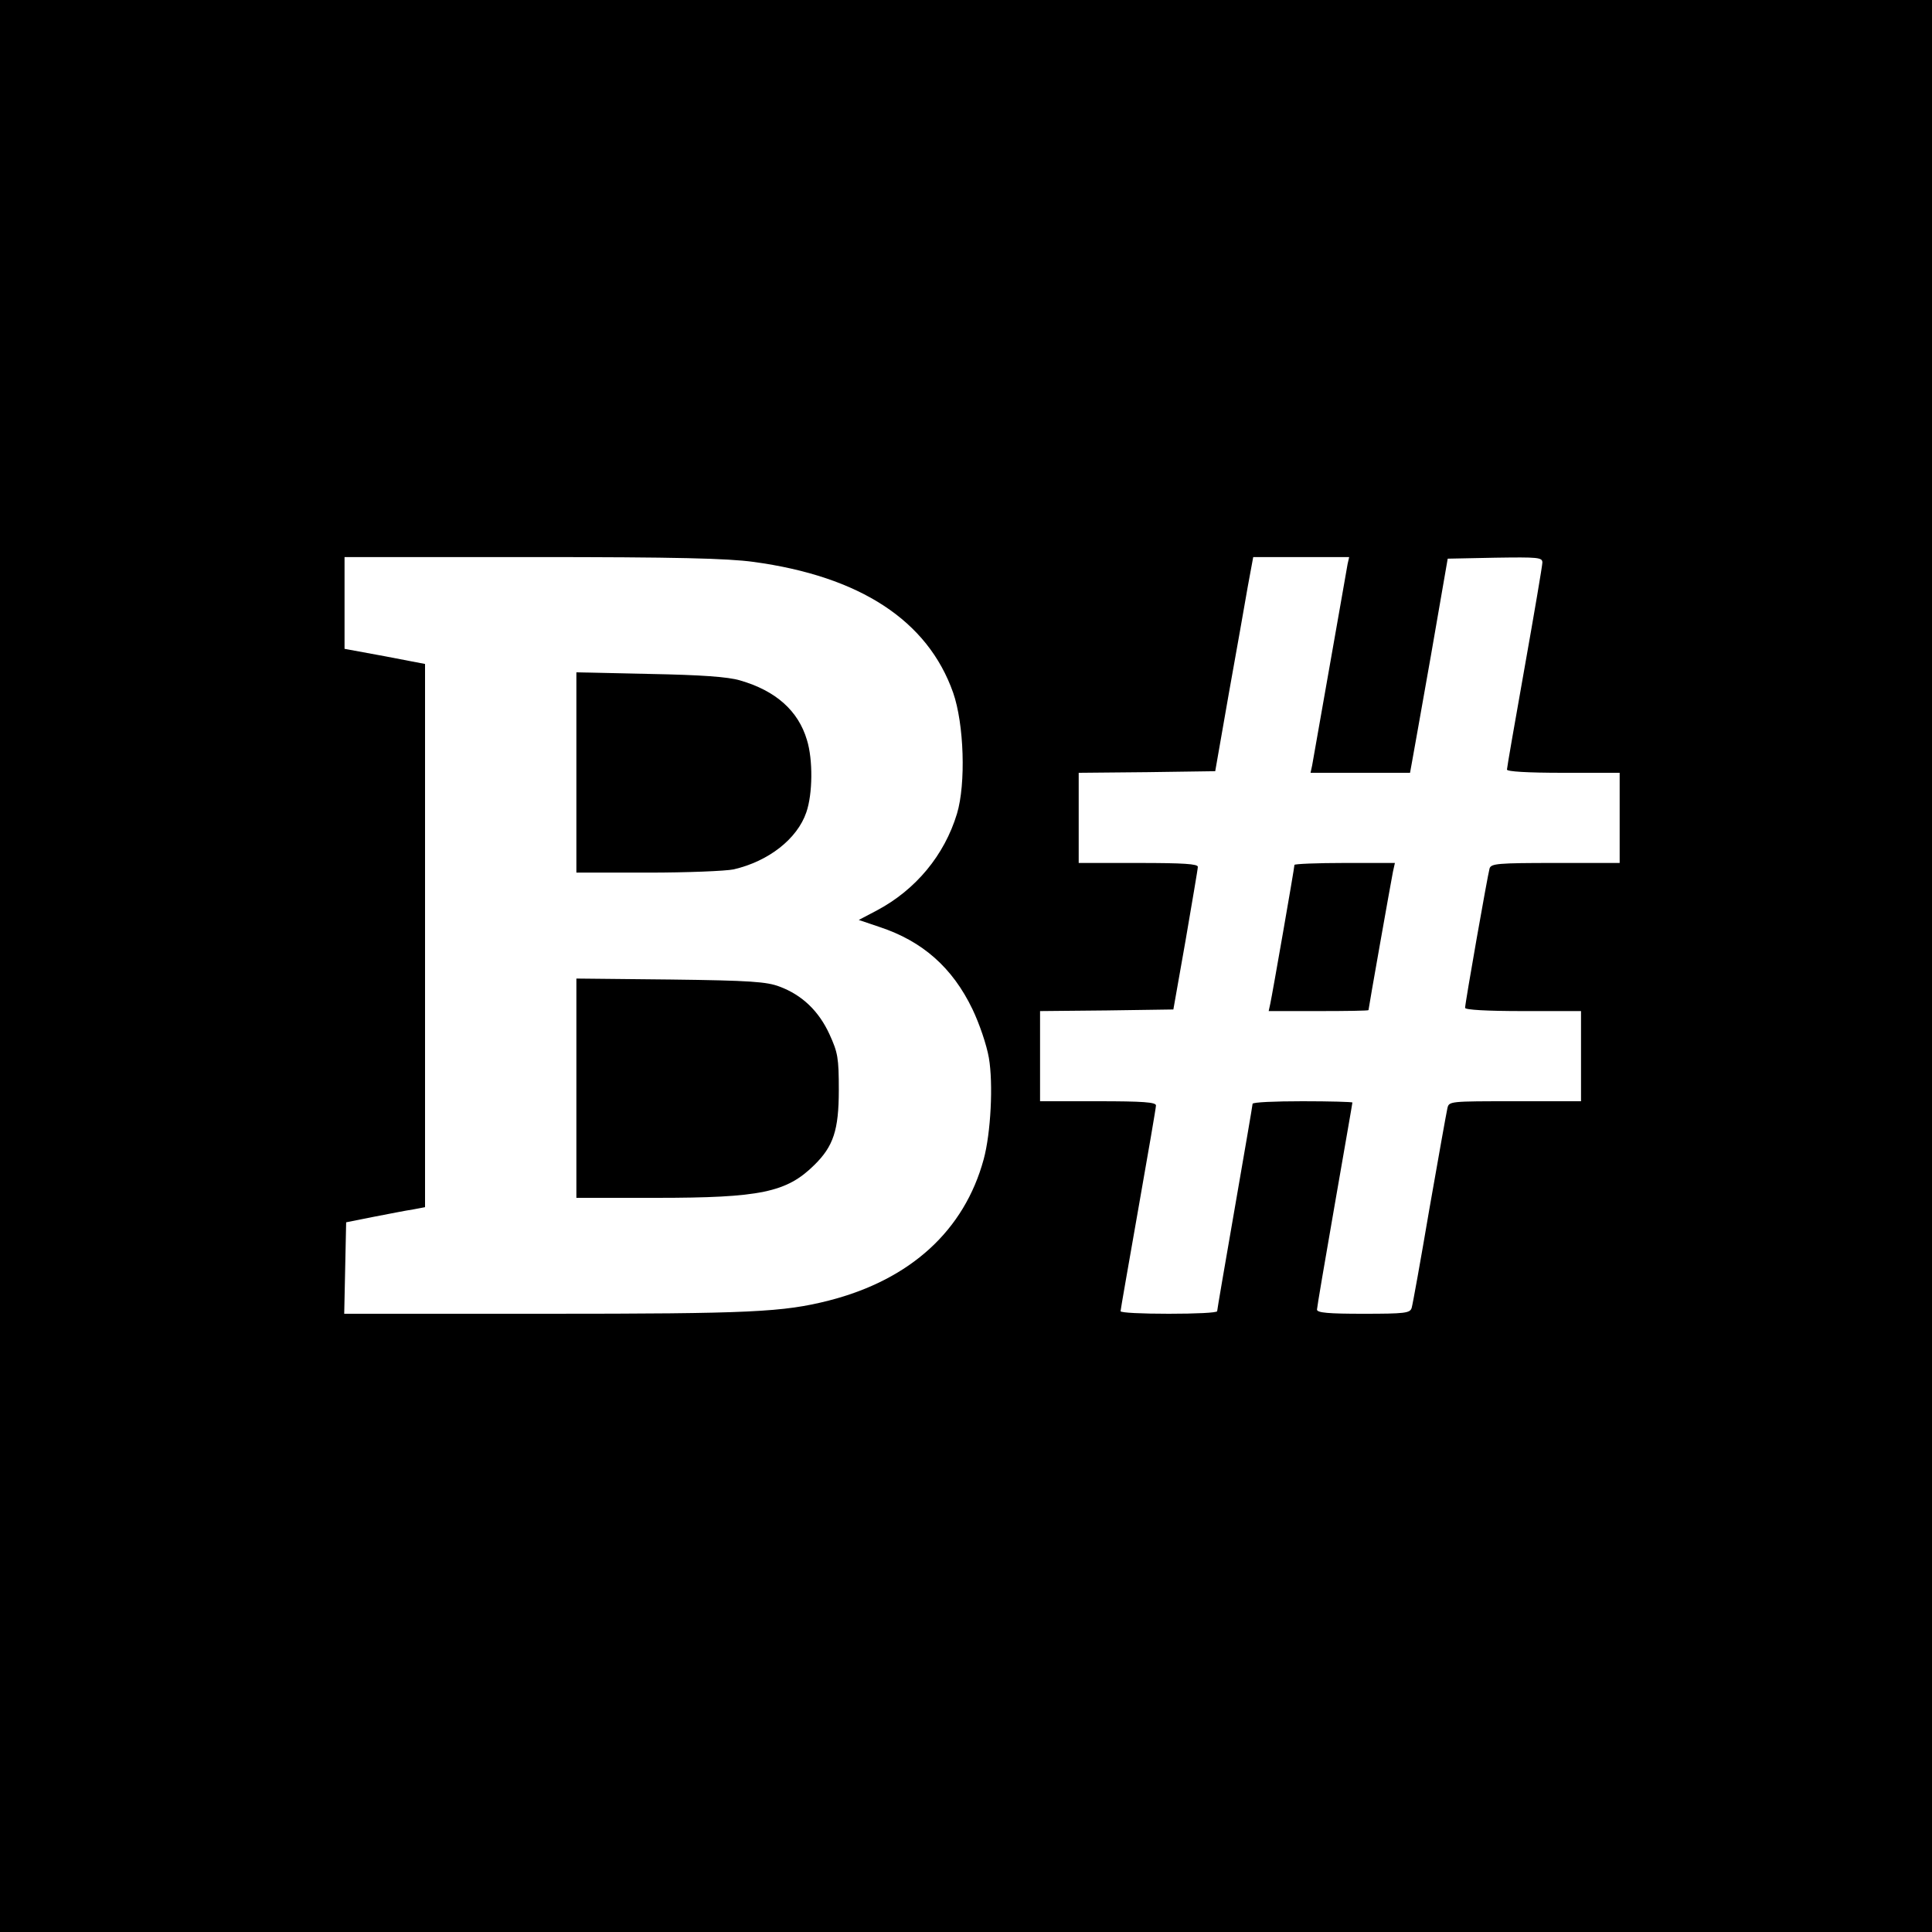 <?xml version="1.0" standalone="no"?>
<!DOCTYPE svg PUBLIC "-//W3C//DTD SVG 20010904//EN"
 "http://www.w3.org/TR/2001/REC-SVG-20010904/DTD/svg10.dtd">
<svg version="1.0" xmlns="http://www.w3.org/2000/svg"
 width="600pt" height="600pt" viewBox="0 0 600 600"
 preserveAspectRatio="xMidYMid meet">
<g transform="translate(0,600) scale(0.1,-0.1)"
fill="#000000" stroke="none">
<path d="M0 3000 l0 -3000 3000 0 3000 0 0 3000 0 3000 -3000 0 -3000 0 0
-3000z m2340 1255 c331 -45 541 -182 620 -406 34 -97 40 -283 12 -376 -39
-129 -128 -236 -248 -300 l-57 -30 65 -22 c133 -44 226 -126 288 -255 22 -46
44 -111 51 -151 14 -81 6 -234 -16 -315 -60 -221 -227 -374 -481 -439 -142
-36 -242 -41 -882 -41 l-623 0 3 142 3 142 85 17 c47 9 102 20 123 23 l37 7 0
843 0 844 -125 24 -125 23 0 143 0 142 583 0 c449 0 606 -4 687 -15z m1845 -7
c-2 -13 -27 -153 -55 -313 -28 -159 -53 -300 -55 -312 l-5 -23 154 0 155 0 6
33 c3 17 30 167 59 332 l52 300 147 3 c134 2 147 1 147 -15 0 -9 -25 -156 -55
-325 -30 -169 -55 -312 -55 -318 0 -6 62 -10 175 -10 l175 0 0 -140 0 -140
-199 0 c-181 0 -200 -2 -205 -17 -6 -21 -76 -418 -76 -433 0 -6 66 -10 180
-10 l180 0 0 -140 0 -140 -205 0 c-204 0 -205 0 -210 -22 -3 -13 -28 -153 -56
-313 -27 -159 -52 -298 -55 -307 -5 -16 -21 -18 -150 -18 -108 0 -144 3 -144
13 0 6 25 153 55 325 30 173 55 315 55 318 0 2 -70 4 -155 4 -85 0 -155 -3
-155 -8 0 -4 -25 -149 -55 -322 -30 -173 -55 -318 -55 -322 0 -5 -67 -8 -150
-8 -82 0 -150 3 -150 8 0 4 25 146 55 317 30 170 55 315 55 322 0 10 -41 13
-180 13 l-180 0 0 140 0 140 207 2 207 3 38 215 c20 118 38 221 38 228 0 9
-44 12 -185 12 l-185 0 0 140 0 140 212 2 212 3 42 240 c24 132 50 282 59 333
l17 92 149 0 149 0 -5 -22z"/>
<path d="M1790 3601 l0 -311 223 0 c122 0 241 5 265 10 109 25 198 95 226 177
20 57 21 164 2 225 -27 91 -97 153 -208 185 -37 11 -120 17 -280 20 l-228 5 0
-311z"/>
<path d="M1790 2621 l0 -341 248 0 c324 0 405 17 491 102 59 58 76 108 76 233
0 100 -3 116 -29 173 -33 72 -85 122 -155 148 -39 15 -90 19 -338 22 l-293 3
0 -340z"/>
<path d="M4020 3314 c0 -9 -69 -404 -75 -431 l-5 -23 155 0 c85 0 155 1 155 3
0 5 70 400 76 430 l6 27 -156 0 c-86 0 -156 -3 -156 -6z"/>
</g>
</svg>
